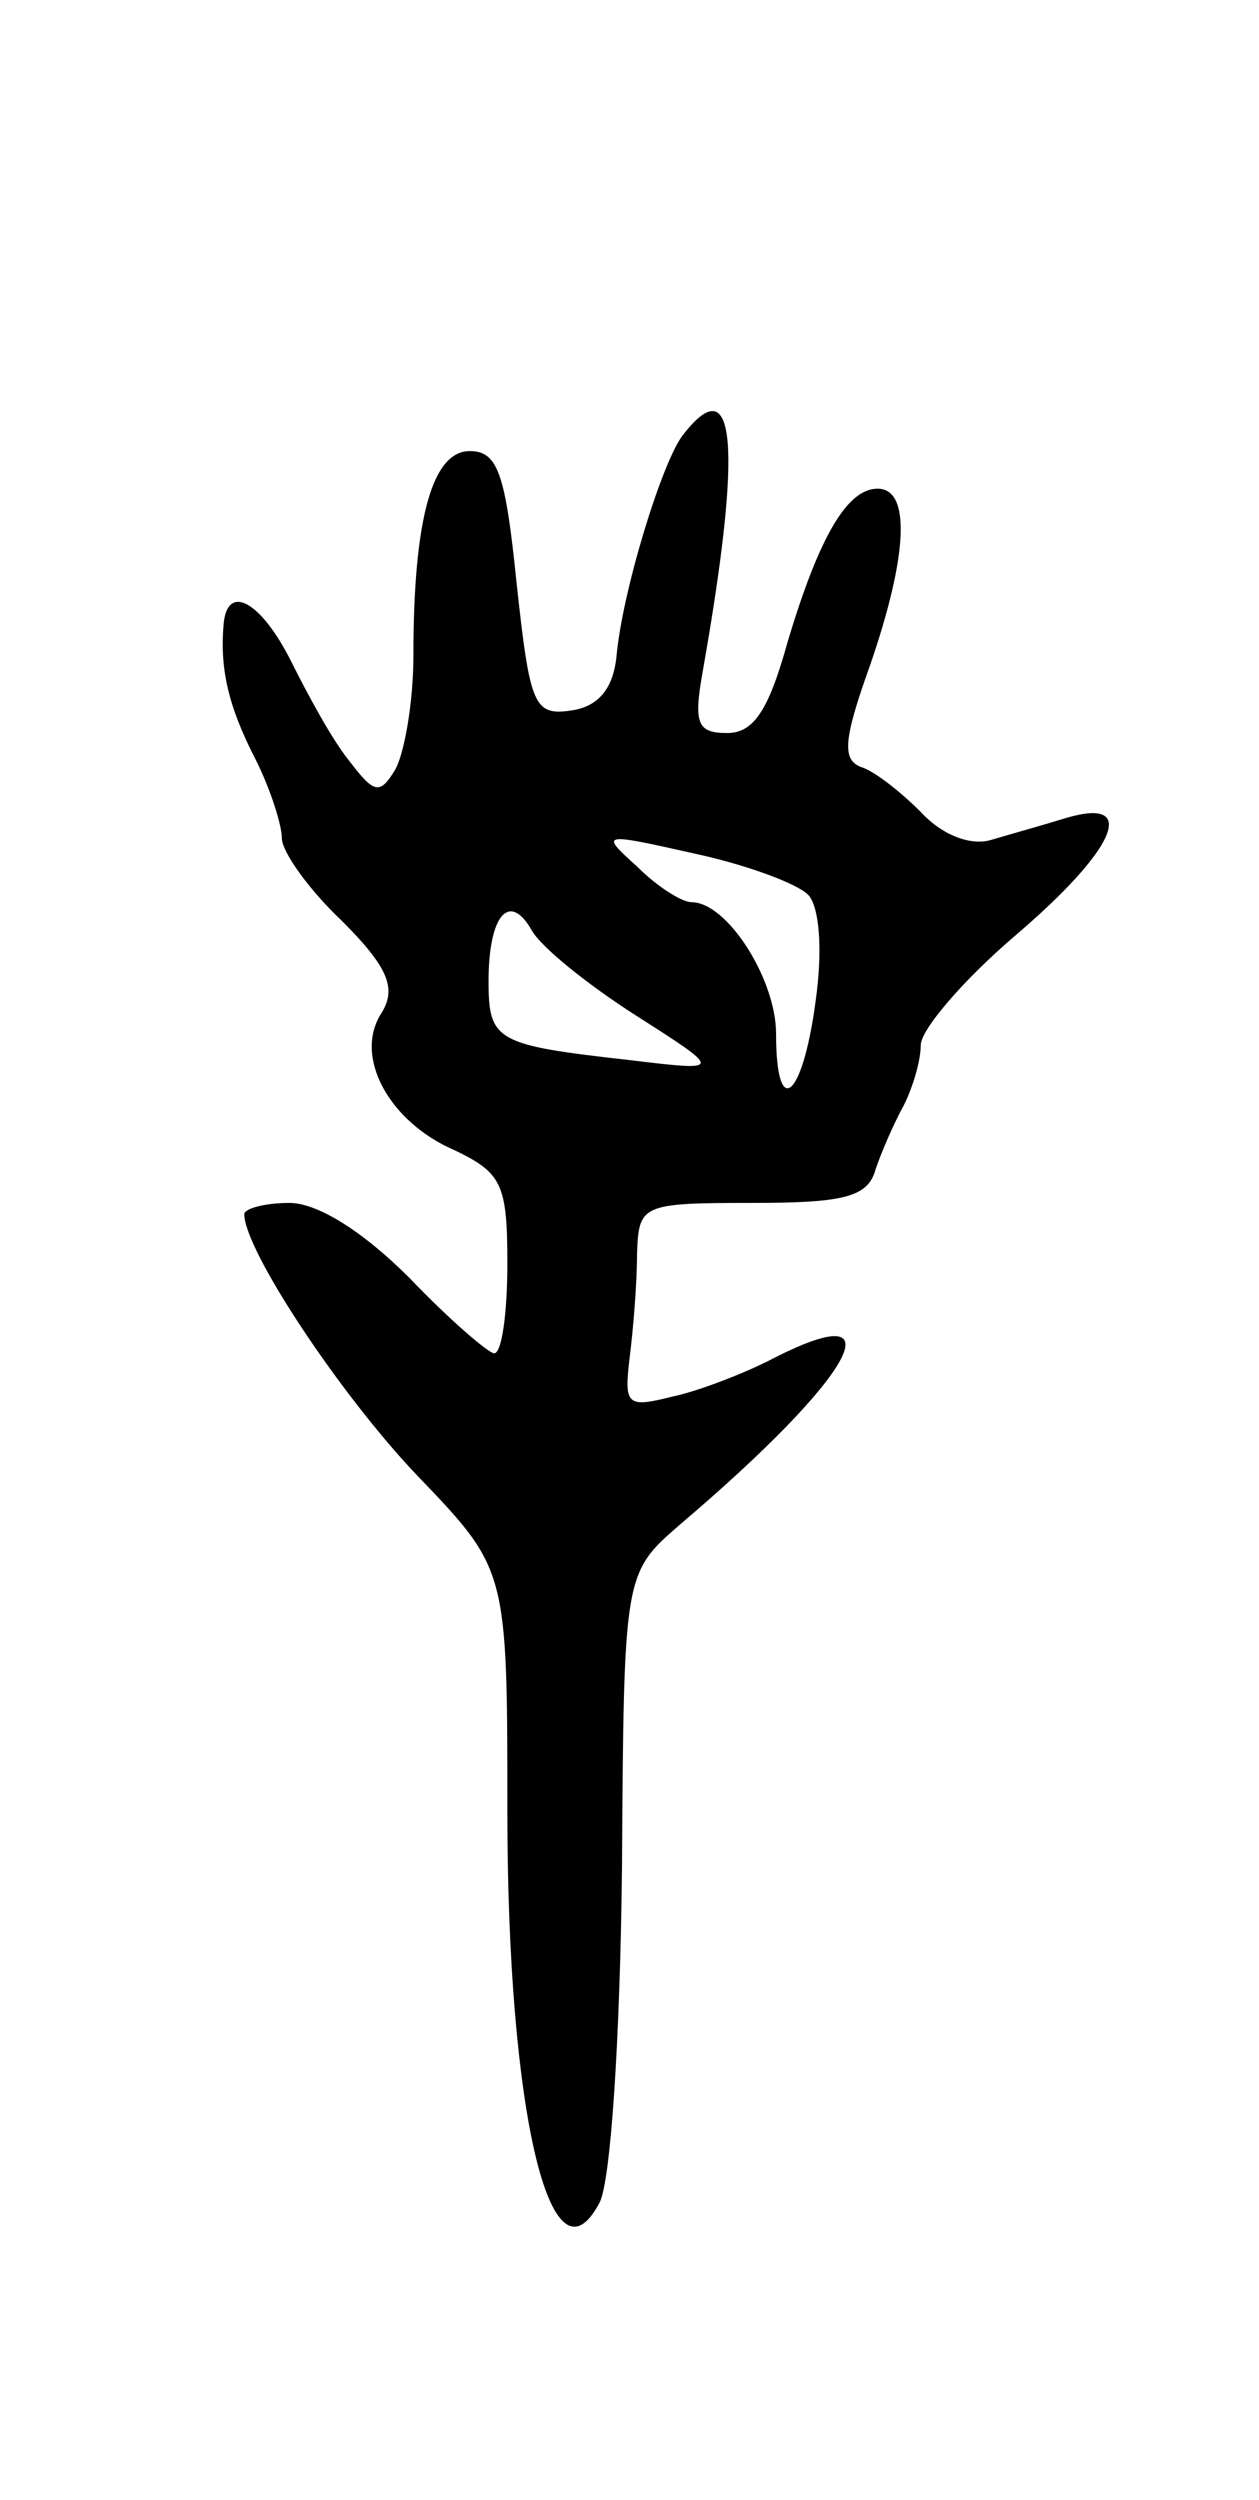 <svg version="1.0" xmlns="http://www.w3.org/2000/svg"
 width="67pt" height="133pt" viewBox="0 0 67 133"
 preserveAspectRatio="xMidYMid meet">
<g transform="translate(0,133) scale(0.1,-0.1)"
fill="#000000" stroke="none">
<path d="M363 1098 c-11 -15 -32 -83 -35 -118 -2 -17 -10 -26 -24 -28 -20 -3
-22 3 -29 67 -6 59 -10 71 -25 71 -20 0 -30 -36 -30 -109 0 -25 -5 -53 -10
-61 -8 -13 -11 -12 -24 5 -9 11 -22 35 -31 53 -16 32 -34 42 -36 20 -2 -23 2
-43 17 -72 8 -16 14 -35 14 -42 0 -7 14 -27 32 -44 25 -25 29 -36 21 -49 -15
-23 4 -58 39 -73 25 -12 28 -18 28 -60 0 -27 -3 -48 -7 -48 -3 0 -24 18 -45
40 -25 25 -49 40 -64 40 -13 0 -24 -3 -24 -6 0 -19 51 -96 92 -139 48 -50 48
-50 48 -179 0 -159 23 -257 49 -208 6 11 11 87 12 178 1 157 1 157 31 183 93
79 118 124 47 87 -14 -7 -37 -16 -51 -19 -24 -6 -26 -5 -23 20 2 16 4 40 4 56
1 26 2 27 61 27 49 0 62 3 66 18 3 9 10 25 15 34 5 10 9 24 9 32 0 8 22 34 50
58 54 46 66 74 28 63 -13 -4 -31 -9 -41 -12 -11 -3 -26 3 -37 15 -11 11 -25
22 -32 24 -10 4 -9 15 5 54 20 58 22 94 4 94 -16 0 -31 -25 -48 -82 -10 -36
-18 -48 -32 -48 -16 0 -18 5 -13 33 21 119 18 163 -11 125z m67 -244 c6 -6 8
-29 4 -57 -7 -52 -21 -63 -21 -17 0 29 -26 70 -45 70 -5 0 -18 8 -29 19 -20
18 -19 18 30 7 28 -6 55 -16 61 -22z m-92 -64 c47 -30 47 -30 -3 -24 -71 8
-75 10 -75 42 0 35 11 48 23 27 5 -9 30 -29 55 -45z"/>
</g>
</svg>

